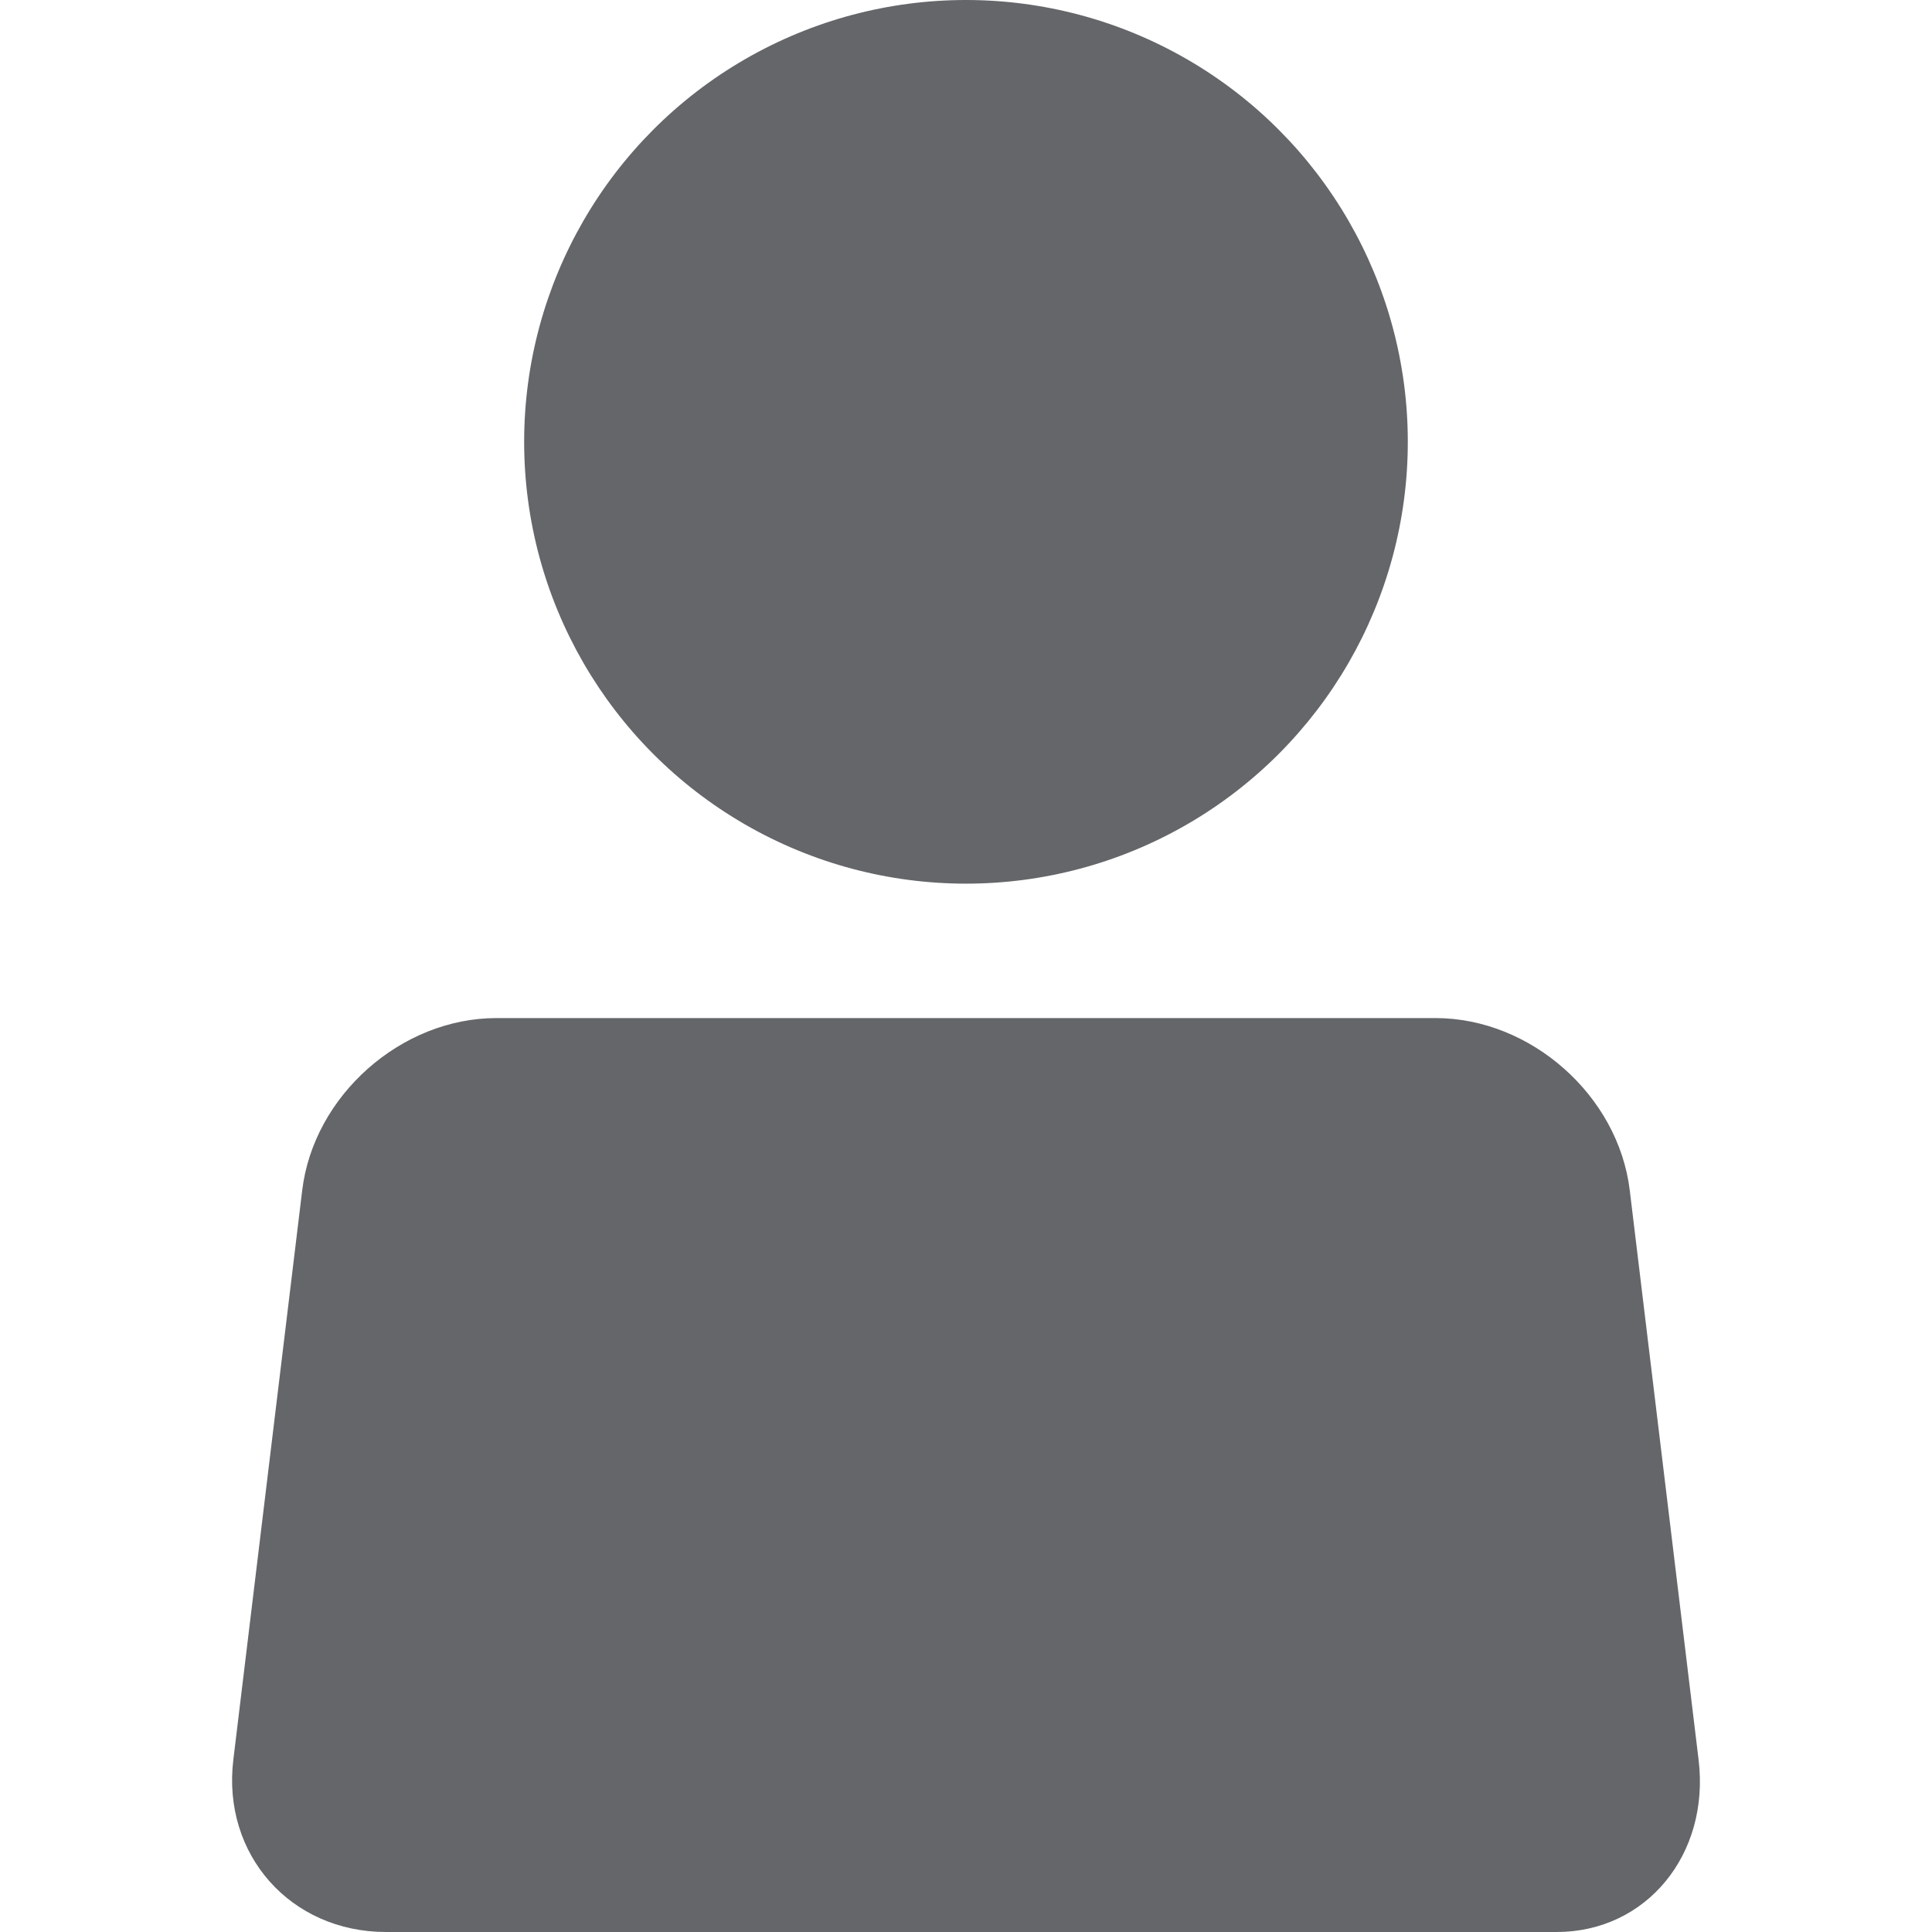 <svg xmlns="http://www.w3.org/2000/svg" xmlns:xlink="http://www.w3.org/1999/xlink" version="1.1" id="Your_Icon" x="0px" y="0px" width="100px" height="100px" viewBox="0 0 100 100" enable-background="new 0 0 100 100" xml:space="preserve">
<path fill="#646669" d="M87.919,91.087L84.356,61.61c-0.592-4.903-5.118-8.915-10.059-8.915H25.697c-4.937,0-9.463,4.012-10.055,8.915  l-3.565,29.477C11.485,95.989,15.04,100,19.98,100h43.195c4.939,0,12.77,0,17.4,0C85.207,100,88.511,95.989,87.919,91.087z"/>
<circle fill="#646669" cx="49.999" cy="22.869" r="22.869"/>
</svg>